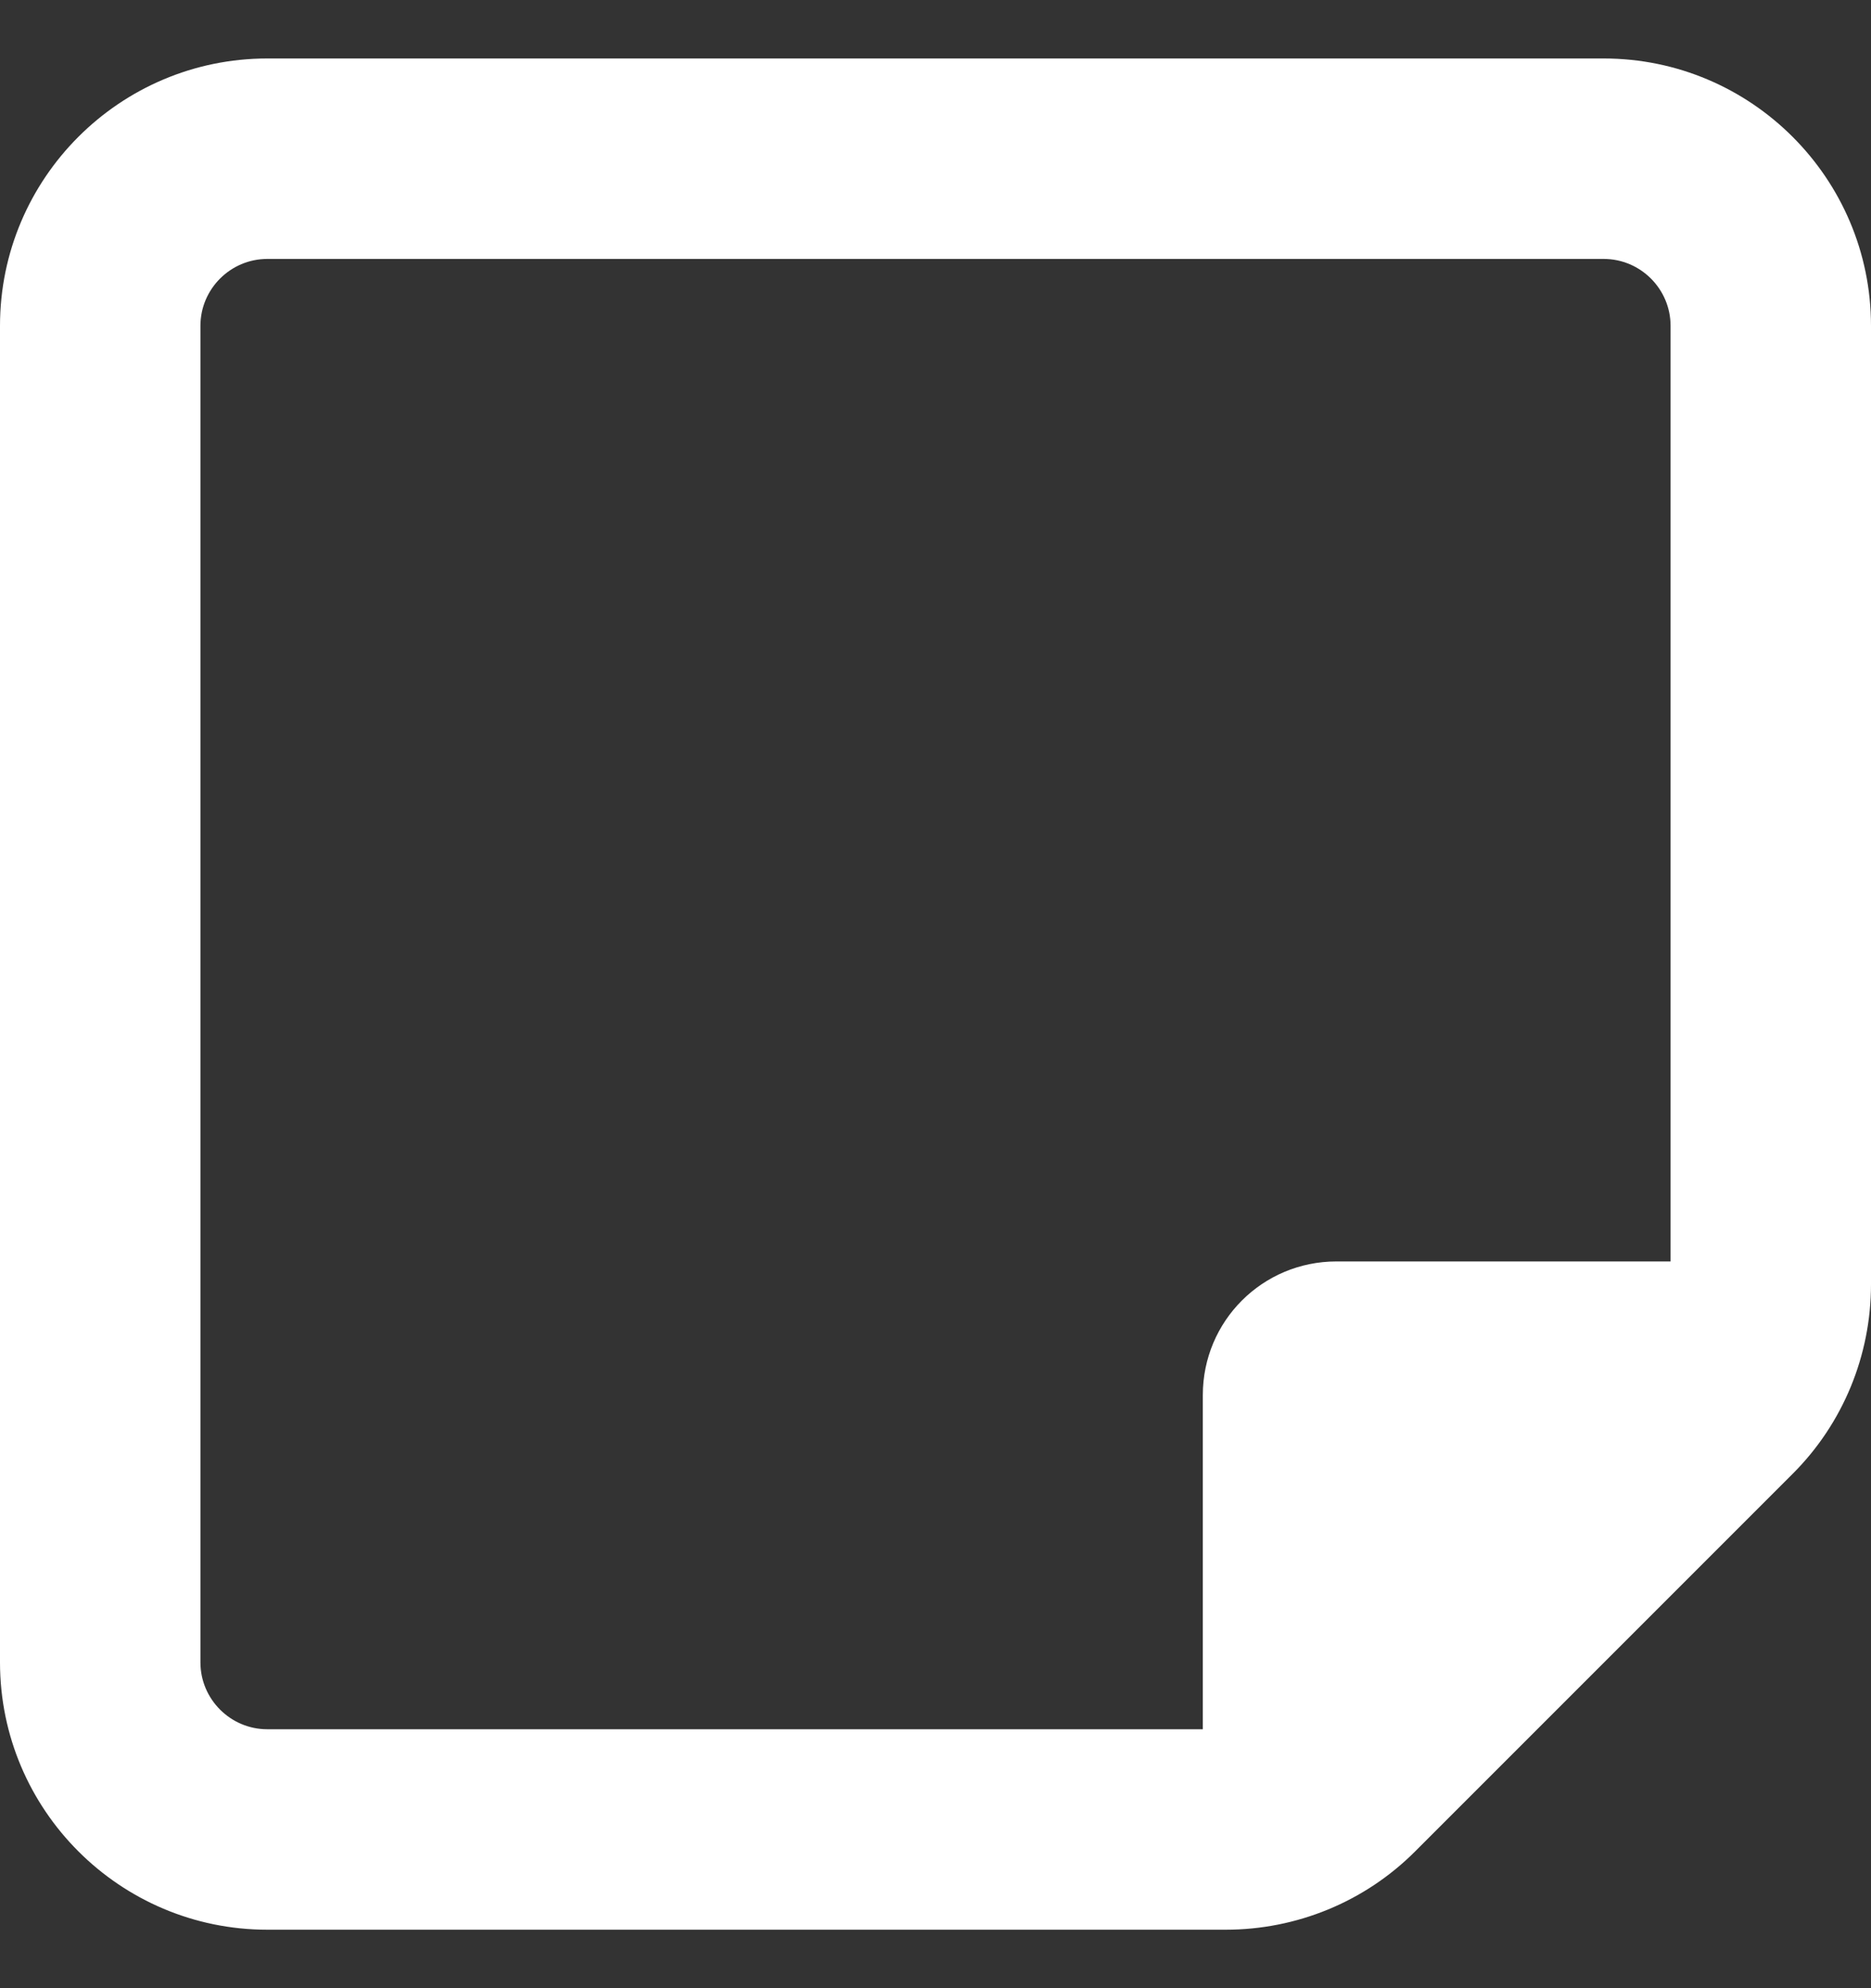<svg width="16" height="17" viewBox="0 0 16 17" fill="none" xmlns="http://www.w3.org/2000/svg">
<rect x="0" y="0" width="16" height="17" fill="#333333" stroke="none"/>
<path d="M2.286 2.214C1.971 2.214 1.714 2.471 1.714 2.786V14.214C1.714 14.529 1.971 14.786 2.286 14.786H10.286V11.929C10.286 11.296 10.796 10.786 11.429 10.786H14.286V2.786C14.286 2.471 14.029 2.214 13.714 2.214H2.286ZM10.286 16.5H2.286C1.025 16.5 0 15.475 0 14.214V2.786C0 1.525 1.025 0.5 2.286 0.5H13.714C14.975 0.5 16 1.525 16 2.786V10.786V10.982C16 11.589 15.761 12.171 15.332 12.6L12.1 15.832C11.671 16.261 11.089 16.5 10.482 16.5H10.286Z" fill="white"/>
</svg>
